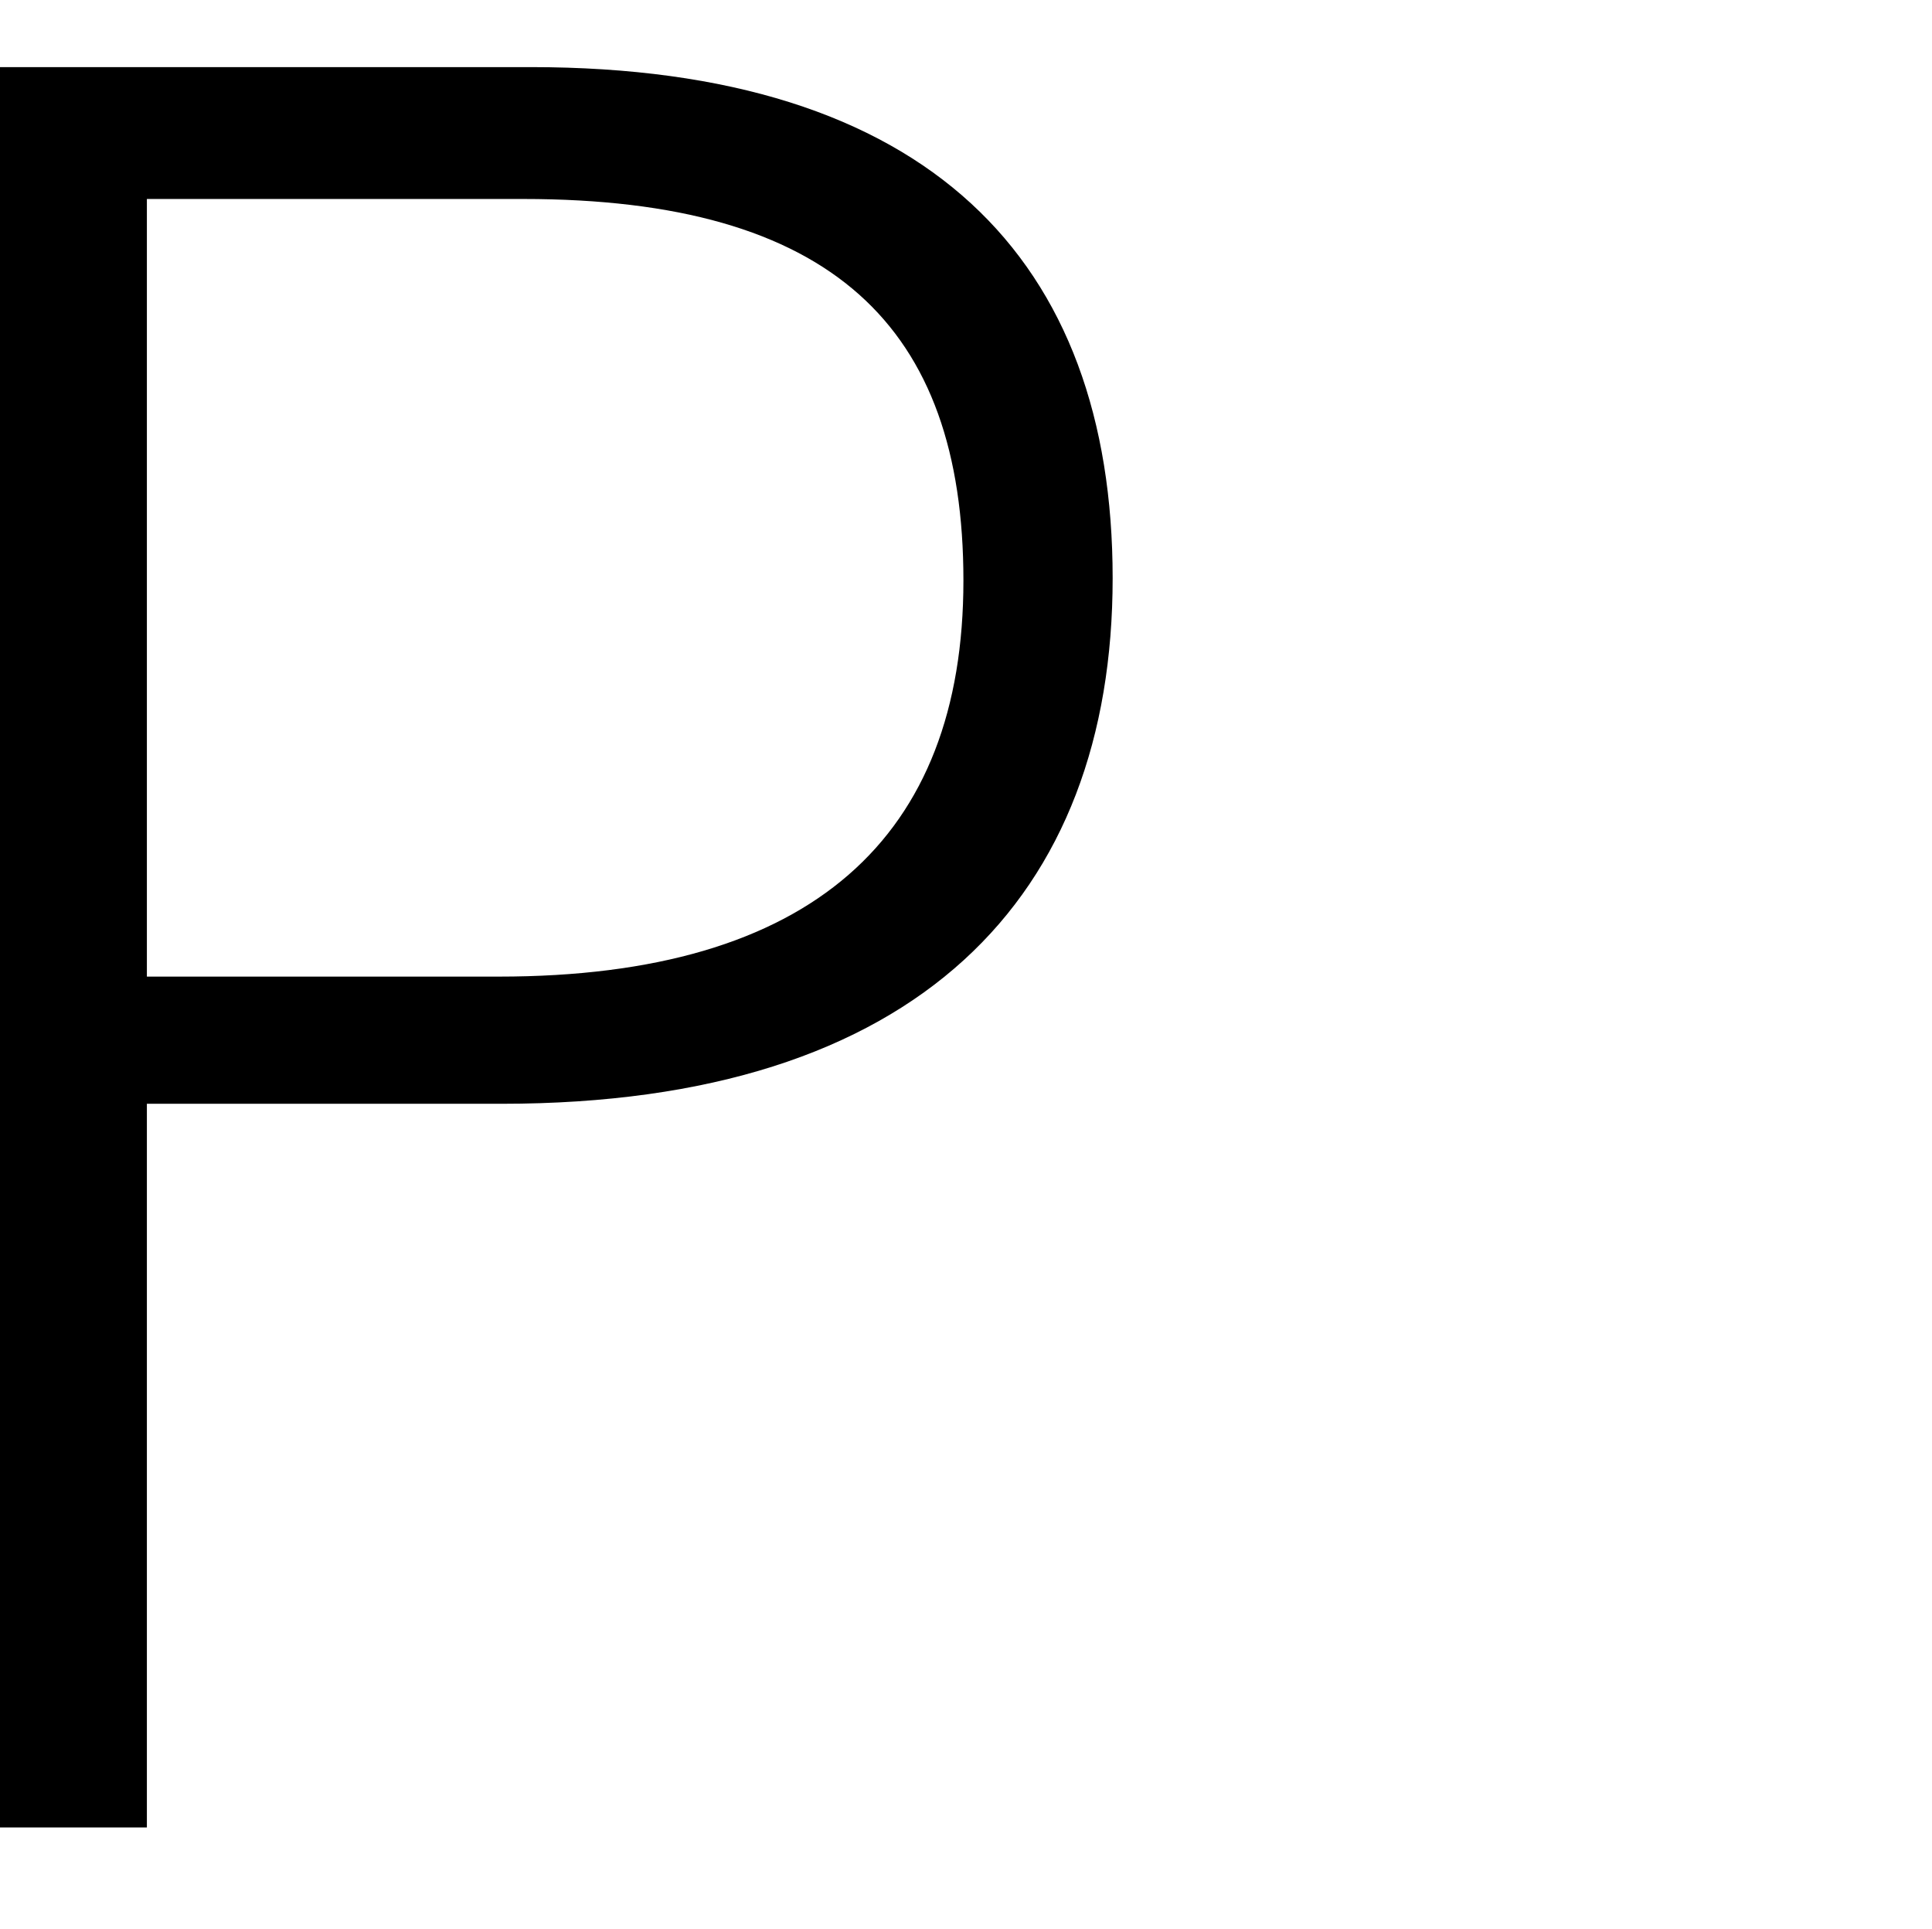 <?xml version="1.0" encoding="utf-8"?>
<!-- Generator: Adobe Illustrator 28.3.0, SVG Export Plug-In . SVG Version: 6.00 Build 0)  -->
<svg version="1.1" id="Ebene_2" xmlns="http://www.w3.org/2000/svg" xmlns:xlink="http://www.w3.org/1999/xlink" x="0px" y="0px"
	 viewBox="0 0 411.7 411.1" style="enable-background:new 0 0 411.7 411.1;" xml:space="preserve">
<style type="text/css">
	.st0{display:none;fill:none;stroke:#0000FF;stroke-width:2.5;stroke-miterlimit:10;}
	.st1{display:none;fill:none;stroke:#0000FF;stroke-miterlimit:10;}
	.st2{display:none;}
</style>
<polyline class="st0" points="155,19.1 392,206.4 155,392.1 "/>
<polyline class="st0" points="19,256.1 206.3,19.1 392,256.1 "/>
<polyline class="st1" points="2,407.8 205.8,0 409.7,407.8 "/>
<polyline class="st1" points="205.8,407.8 2,203.9 205.8,0 "/>
<path d="M113.1,14.3c84.9,0,124,41.2,124,108.9c0,67.7-41.2,112-130.2,112H31.3v154.2H0V14.3H113.1z M205.3,123.7
	c0-54.2-28.1-81.3-93.8-81.3H31.3v165.7h75C173,208.1,205.3,178.4,205.3,123.7z"/>
<path class="st2" d="M73.9,41.9V14.3h260.5v27.6H220.3v347.5h-31.8V41.9H73.9z"/>
<path class="st2" d="M201.2,14.3l178.2,310h1v-310h31.3v375.1h-29.2L203.3,78.9h-1v310.5H171V14.3H201.2z"/>
</svg>
